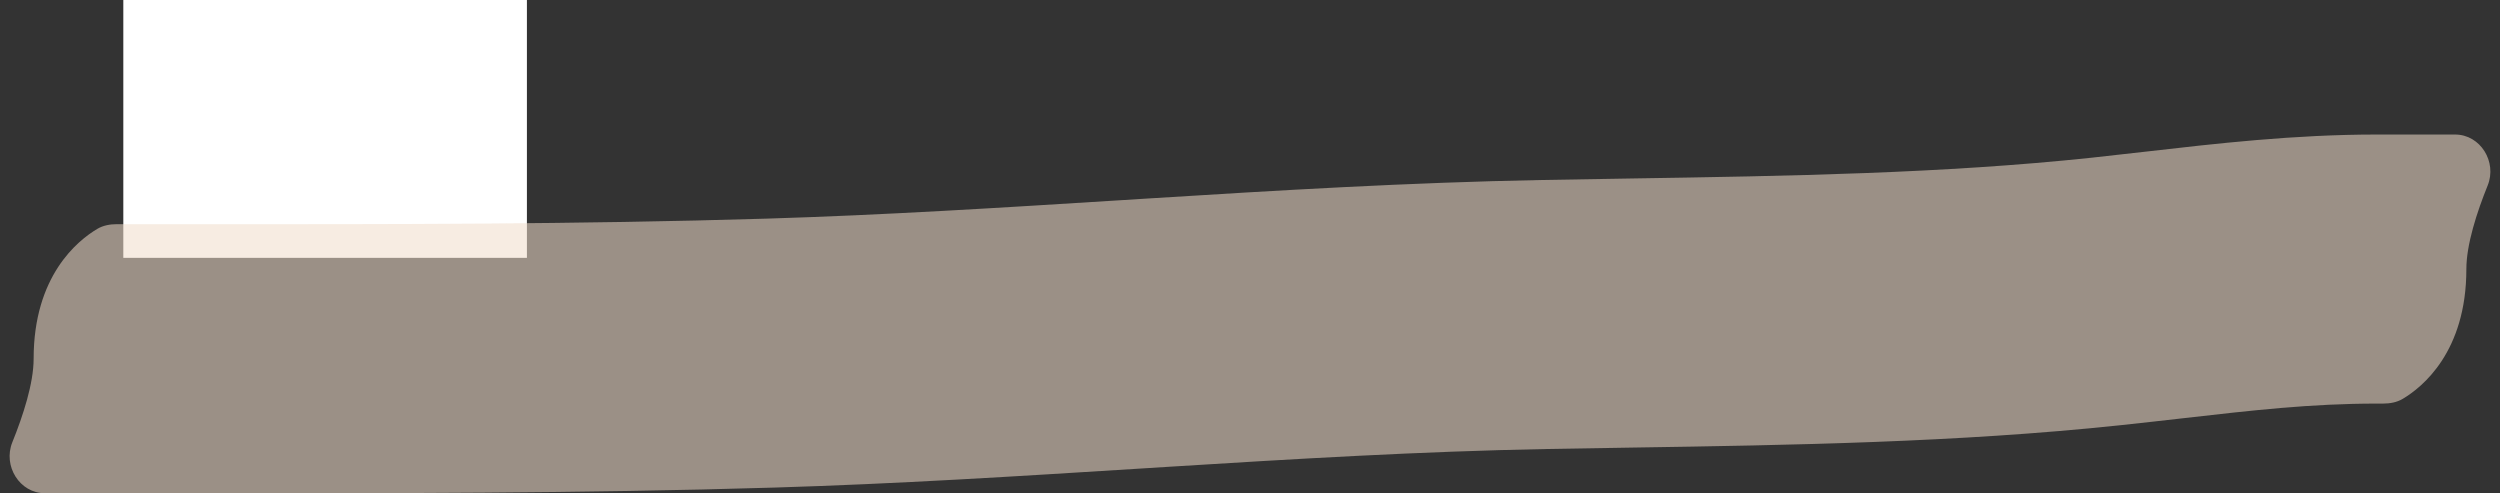 <svg width="223" height="44" viewBox="0 0 223 44" fill="none" xmlns="http://www.w3.org/2000/svg">
<rect x="0" y="0" width="223" height="44" fill="#333333" stroke="none"/>
<rect x="11" width="36" height="23" fill="white"/>
<g style="mix-blend-mode:multiply" opacity="0.55">
<path fill-rule="evenodd" clip-rule="evenodd" d="M194.765 37.303C192.975 37.507 191.105 37.721 189.117 37.932C174.627 39.469 159.721 39.703 145.603 39.924C143.028 39.964 140.478 40.004 137.963 40.051C126.764 40.262 115.514 40.932 104.007 41.652C103.139 41.706 102.268 41.761 101.396 41.816C90.796 42.482 79.964 43.162 69.103 43.491C51.795 44.015 34.493 44.006 17.393 43.998C15.259 43.997 13.128 43.996 11 43.996H4.009C1.742 43.996 0.249 41.553 1.099 39.452C2.065 37.063 3 34.185 3 31.996C3 24.613 6.926 21.458 8.676 20.418C9.203 20.105 9.815 19.996 10.428 19.996H11C13.137 19.996 15.271 19.997 17.401 19.998C34.546 20.006 51.463 20.014 68.377 19.502C78.83 19.185 89.285 18.529 99.963 17.859C100.81 17.805 101.658 17.752 102.508 17.699C113.994 16.98 125.725 16.277 137.511 16.056C140.181 16.005 142.833 15.963 145.468 15.921C159.61 15.696 173.267 15.479 186.585 14.066C188.127 13.902 189.709 13.72 191.329 13.534C197.708 12.8 204.661 12 212 12H218.991C221.258 12 222.751 14.443 221.901 16.544C220.935 18.933 220 21.811 220 24C220 31.383 216.074 34.538 214.324 35.578C213.797 35.891 213.185 36 212.572 36H212C206.166 36 200.939 36.597 194.765 37.303Z" fill="#F0DCCA"/>
</g>
</svg>

